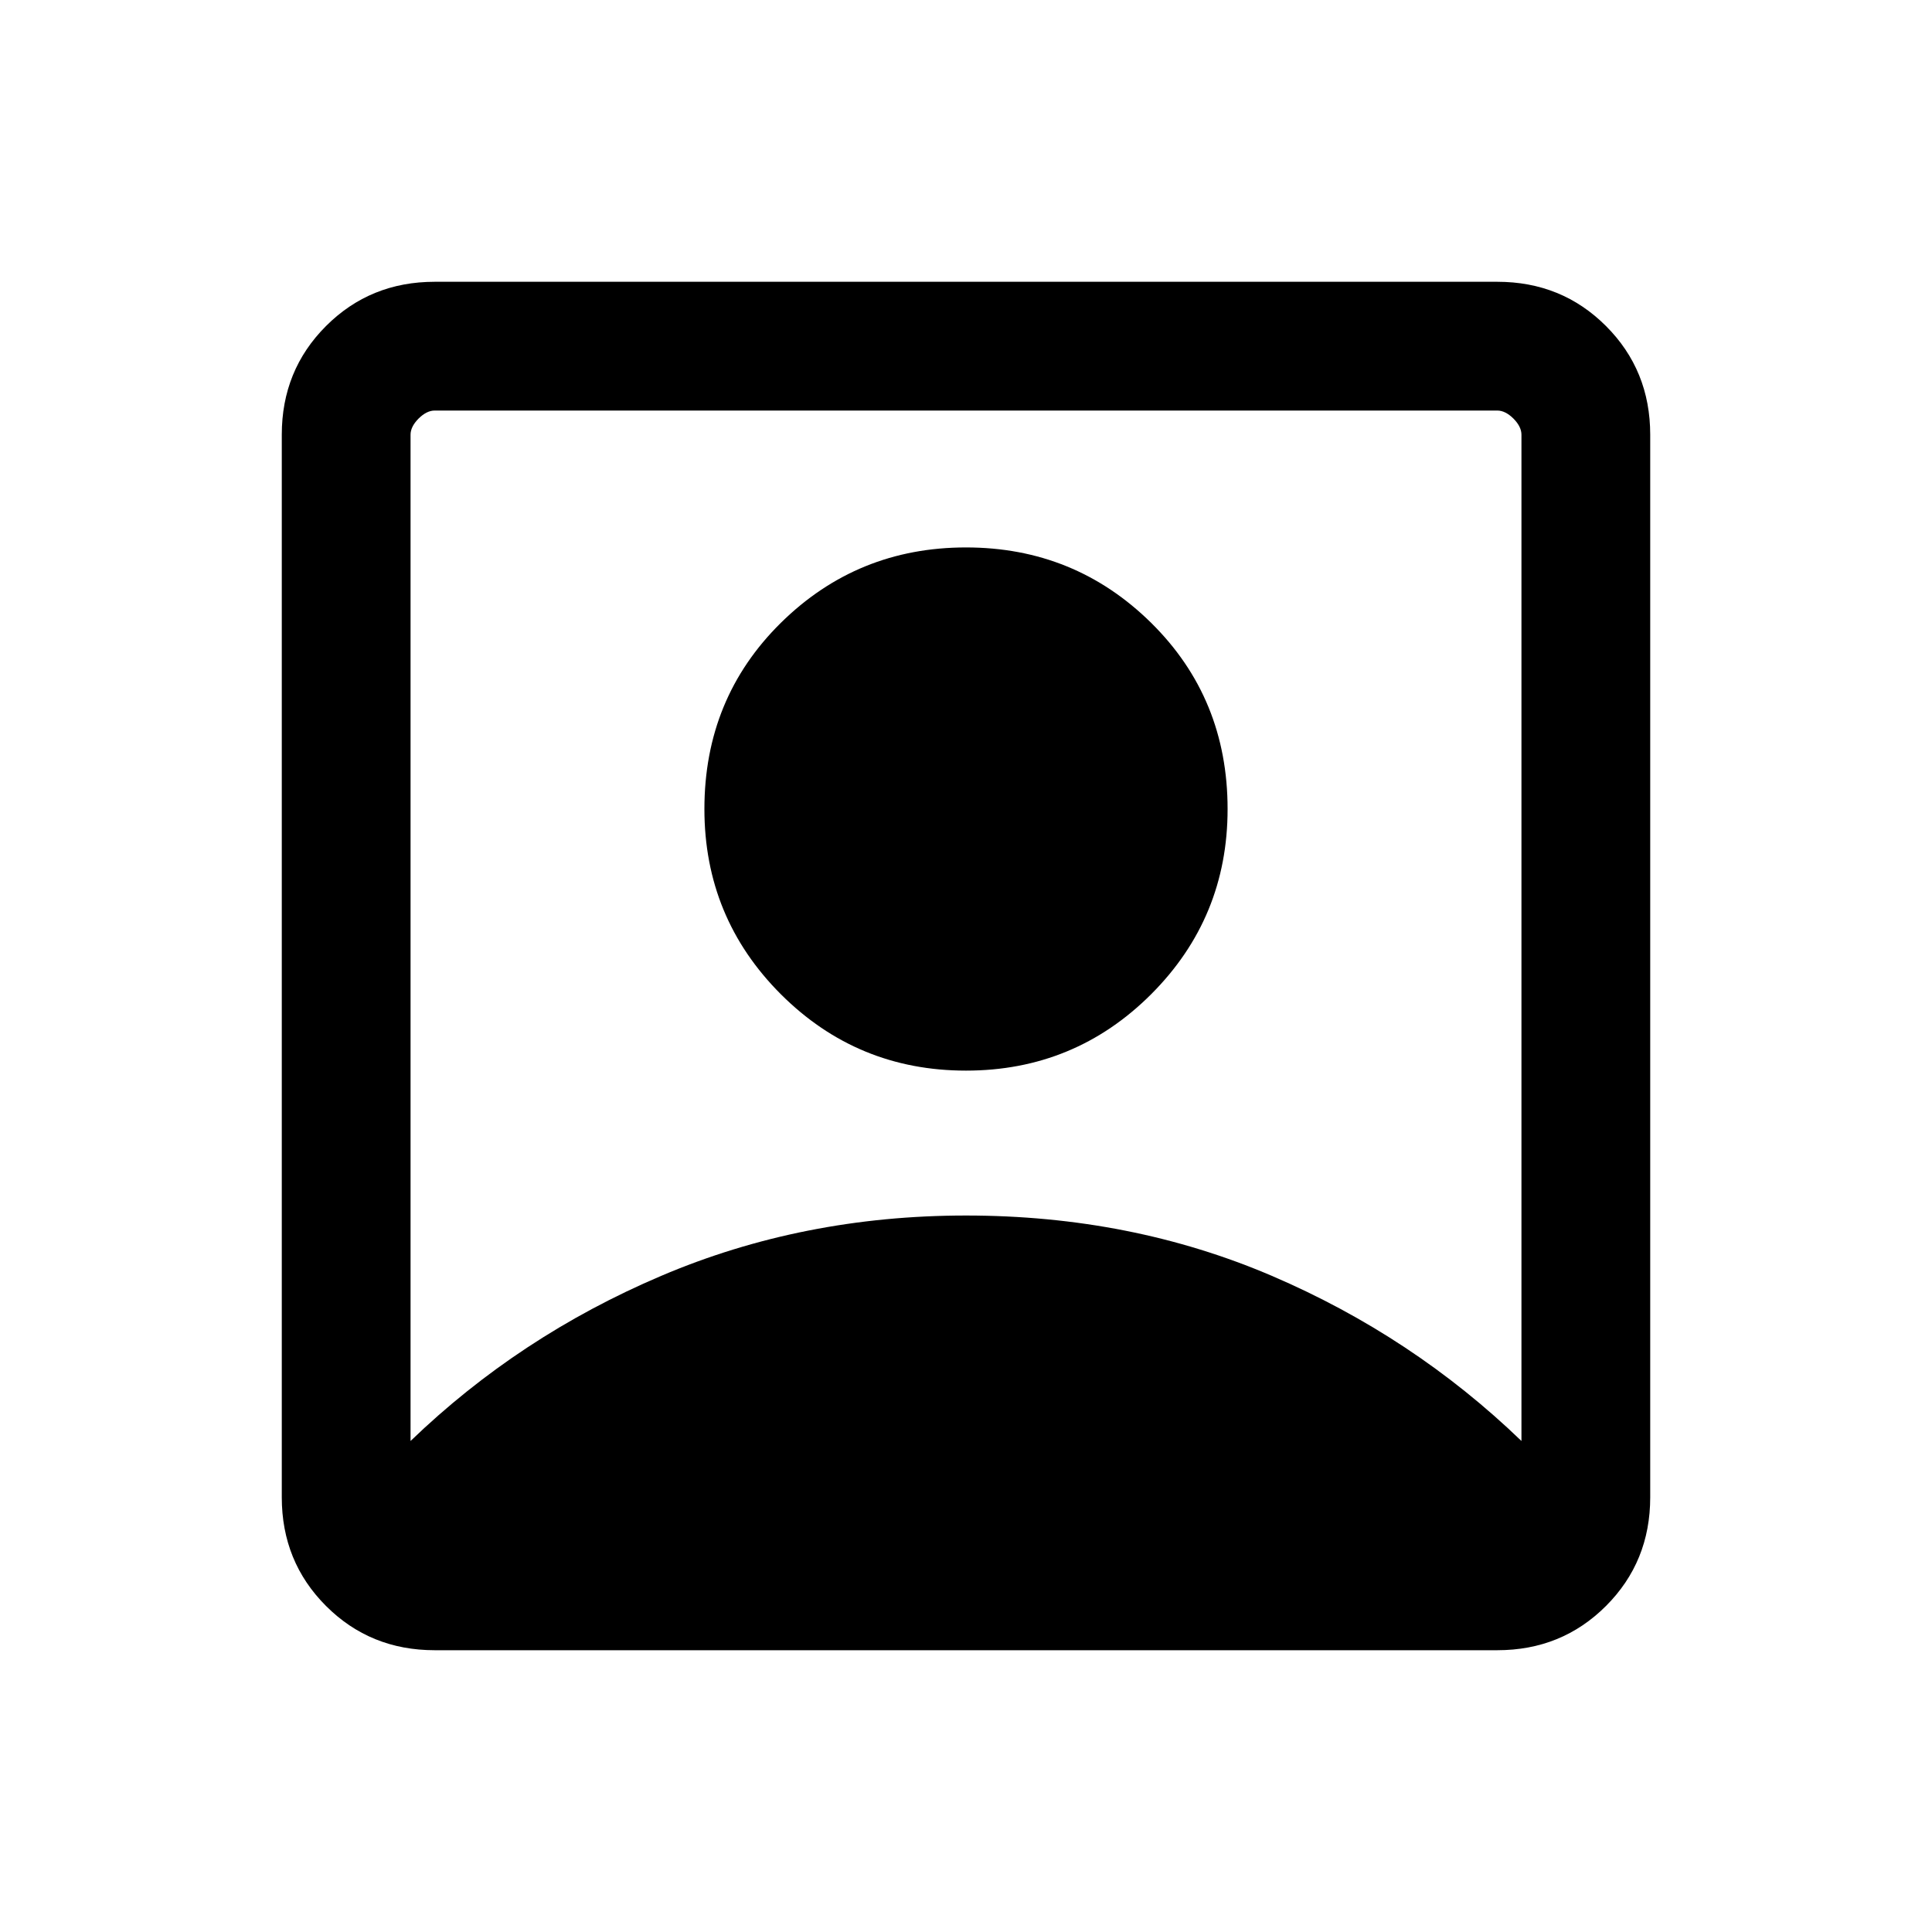 <svg xmlns="http://www.w3.org/2000/svg" viewBox="0 0 20 20"><path d="M4.25 14.917q1.125-1.084 2.594-1.709 1.468-.625 3.156-.625 1.708 0 3.167.625 1.458.625 2.583 1.709V4.5q0-.083-.083-.167-.084-.083-.167-.083h-11q-.083 0-.167.083-.083.084-.083.167ZM10 11.083q-1.125 0-1.917-.791-.791-.792-.791-1.917 0-1.146.791-1.927.792-.781 1.917-.781t1.917.781q.791.781.791 1.927 0 1.125-.791 1.917-.792.791-1.917.791Zm-5.5 6q-.667 0-1.125-.458-.458-.458-.458-1.125v-11q0-.667.458-1.125.458-.458 1.125-.458h11q.667 0 1.125.458.458.458.458 1.125v11q0 .667-.458 1.125-.458.458-1.125.458Z"/></svg>

